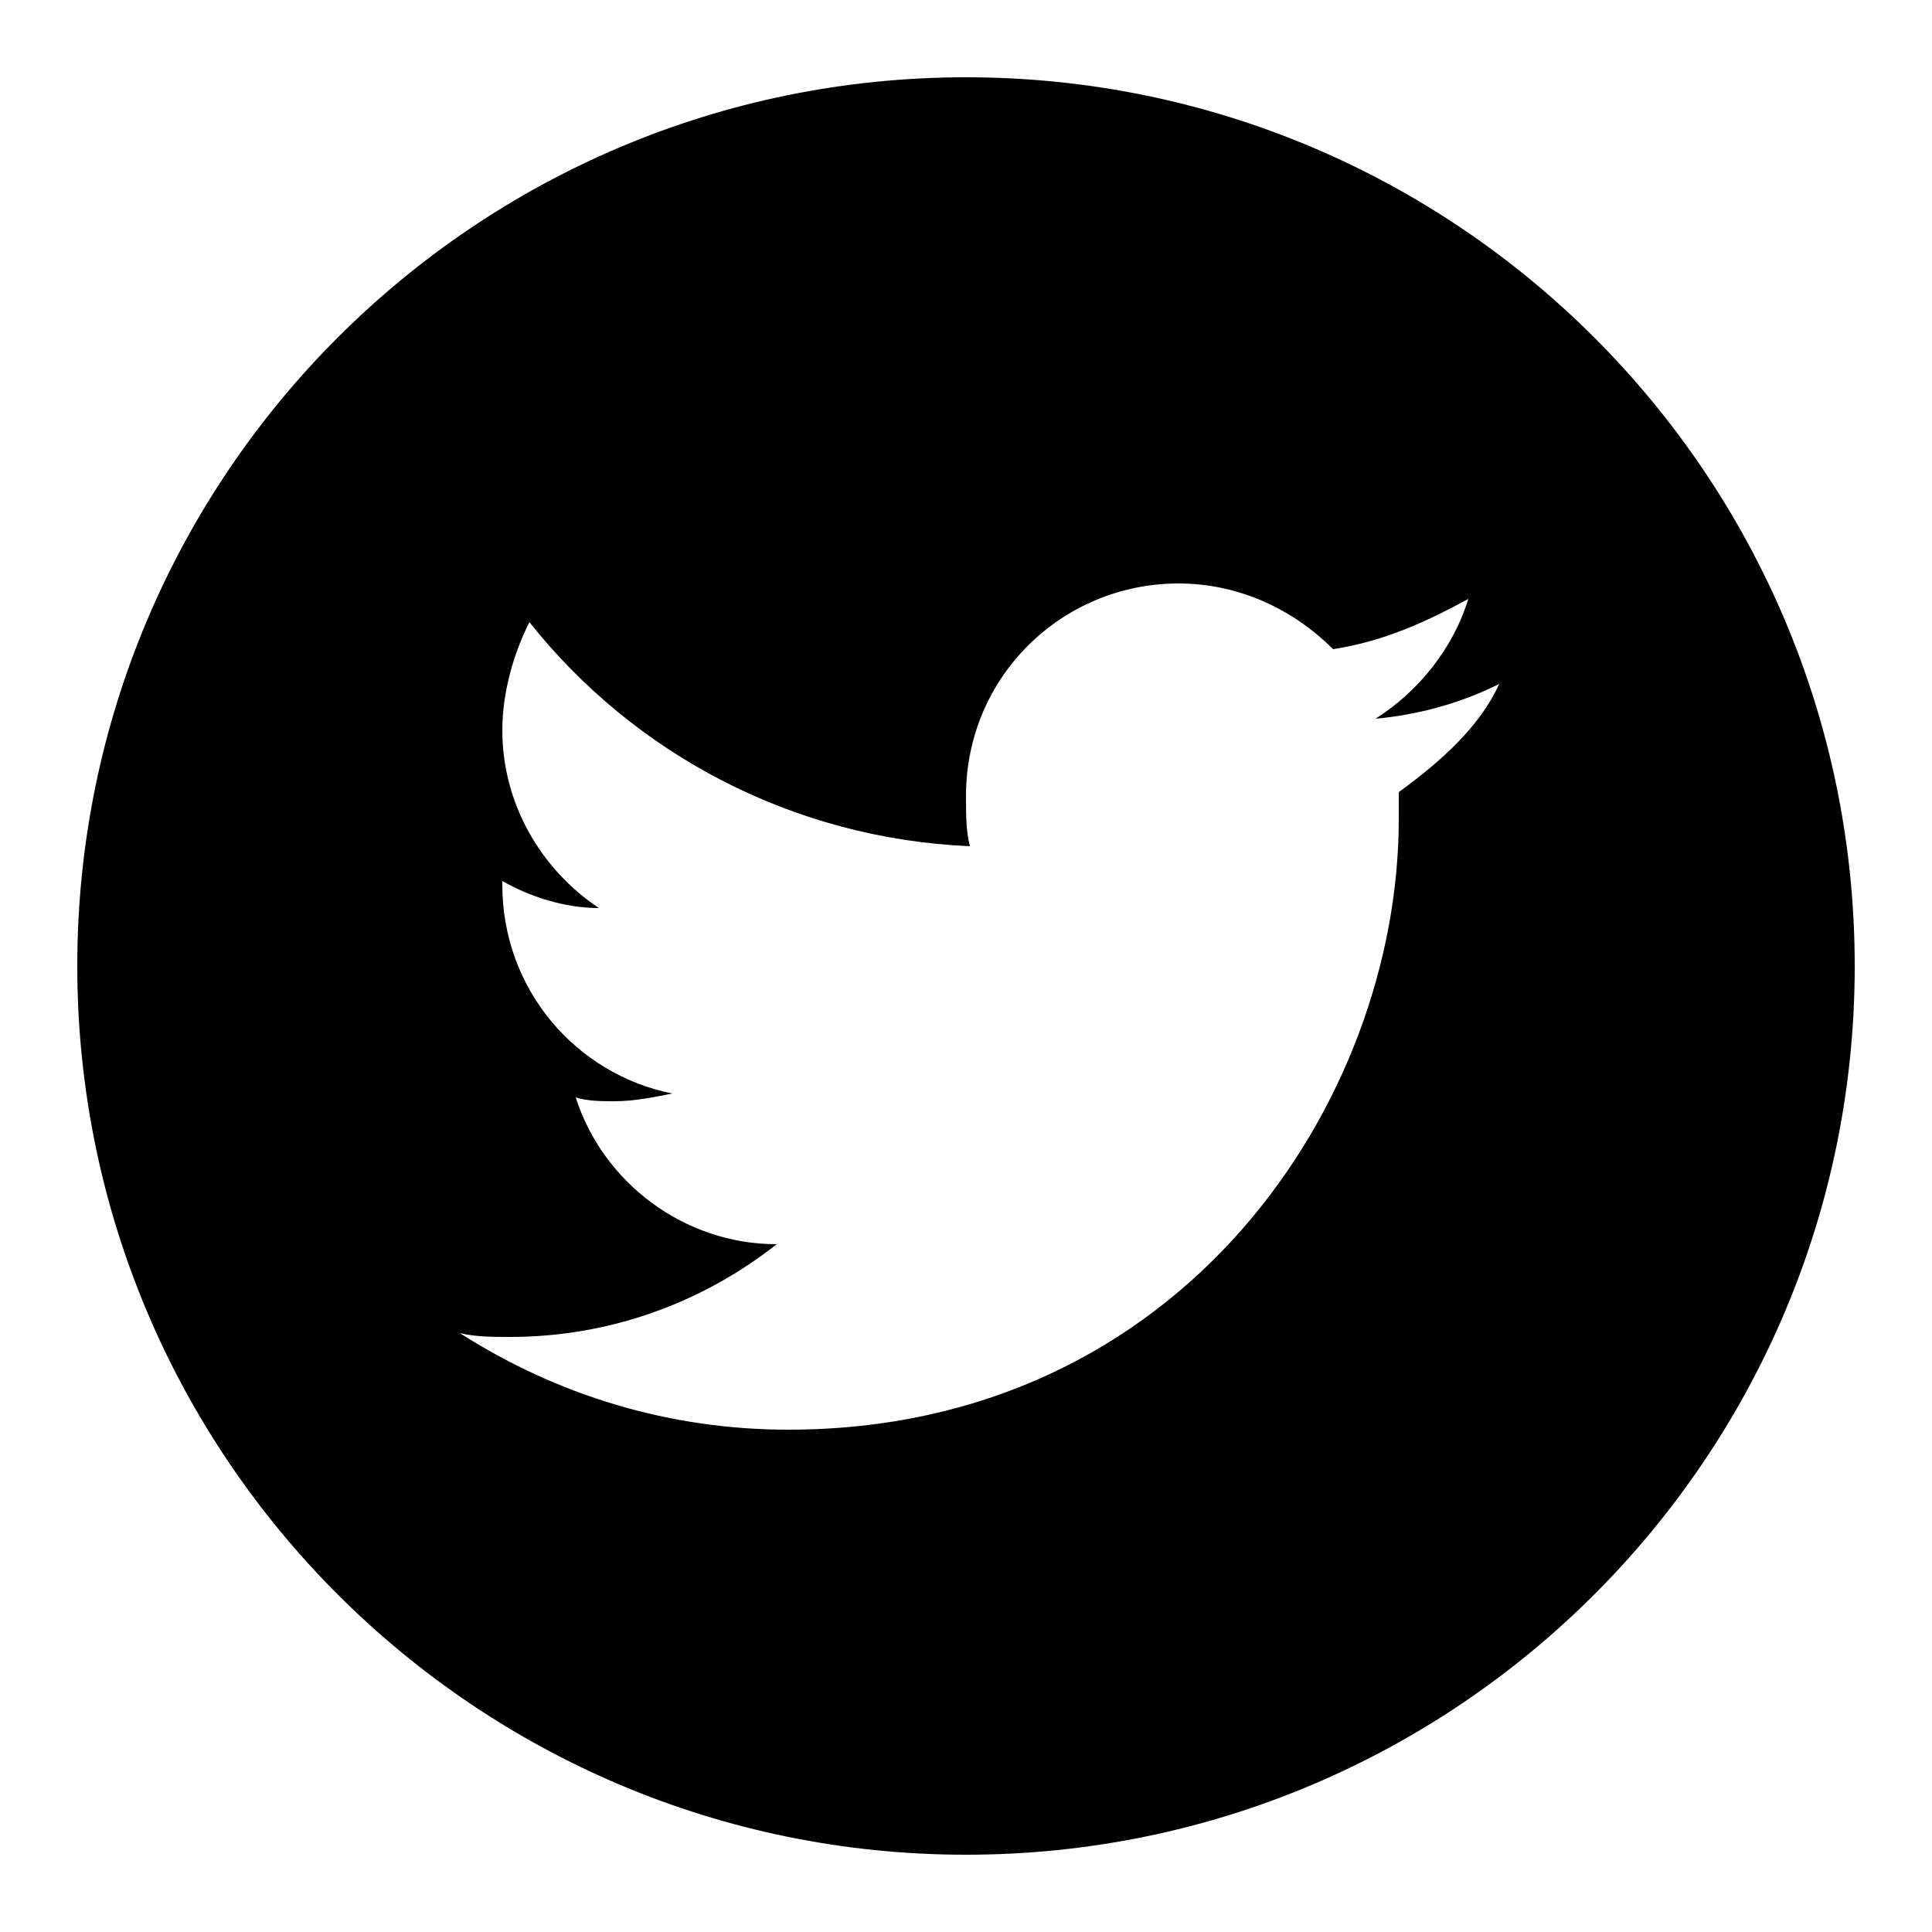 ﻿<?xml version="1.0" encoding="utf-8"?>
<svg xmlns="http://www.w3.org/2000/svg" viewBox="0 0 50 50" width="515" height="515">
  <path d="M25,2C12.3,2,2,12.3,2,25s10.3,23,23,23s23-10.3,23-23S37.7,2,25,2z M36.2,20.5c0,0.2,0,0.5,0,0.7c0,7.3-5.6,15.8-15.8,15.8c-3.1,0-6-0.9-8.5-2.5c0.4,0.1,0.9,0.1,1.3,0.1c2.6,0,5-0.9,6.9-2.4c-2.4,0-4.5-1.6-5.2-3.8c0.3,0.1,0.7,0.1,1,0.1c0.5,0,1-0.1,1.5-0.2c-2.5-0.5-4.4-2.7-4.4-5.4v-0.1c0.7,0.4,1.6,0.7,2.5,0.7c-1.5-1-2.5-2.7-2.5-4.6c0-1,0.3-2,0.7-2.8c2.7,3.4,6.8,5.6,11.4,5.8c-0.1-0.4-0.1-0.8-0.1-1.3c0-3.1,2.5-5.5,5.5-5.5c1.6,0,3,0.7,4,1.7c1.3-0.2,2.4-0.7,3.5-1.3c-0.4,1.3-1.3,2.4-2.4,3.1c1.1-0.1,2.2-0.4,3.2-0.9C38.3,18.8,37.3,19.7,36.2,20.5z" />
</svg>